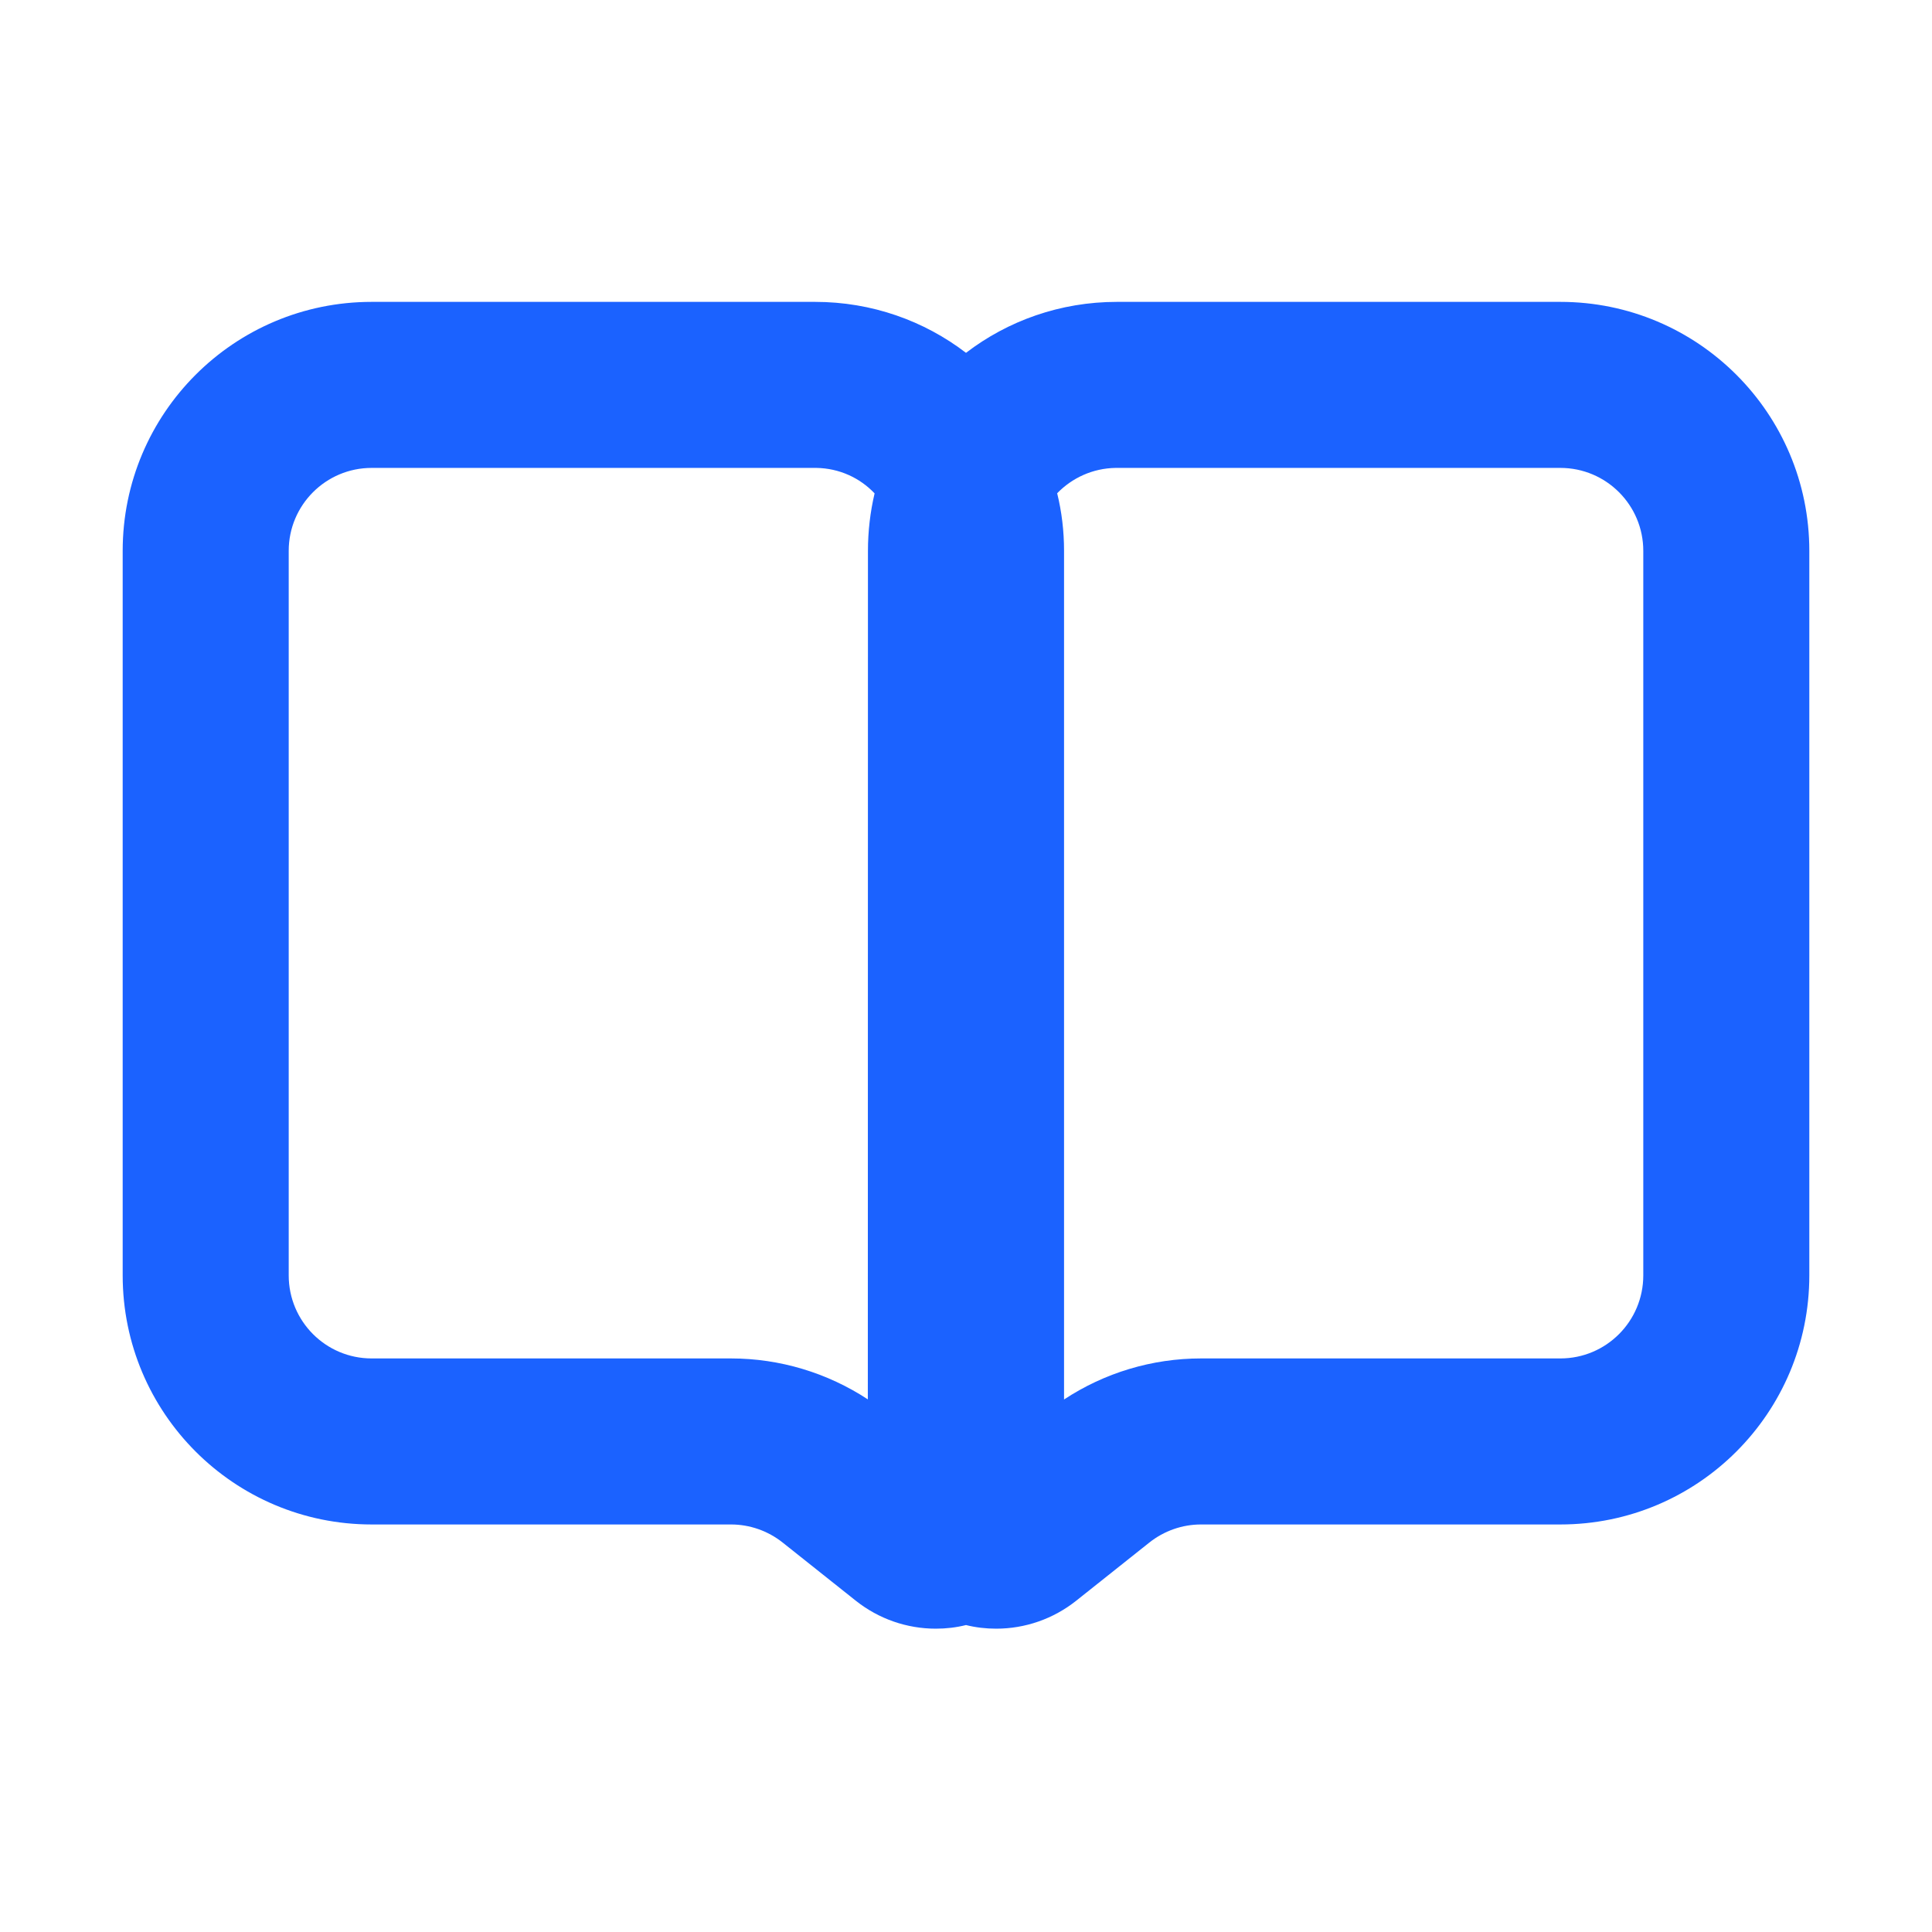 <svg width="16px" height="16px" viewBox="0 0 16 16" version="1.1" xmlns="http://www.w3.org/2000/svg" xmlns:xlink="http://www.w3.org/1999/xlink">
    <title>总结</title>
    <g id="设计稿" stroke="none" stroke-width="1" fill="none" fill-rule="evenodd">
        <g id="2.4.3探索型任务/知识/已关联" transform="translate(-793, -1297)">
            <g id="编组-44-+-编组-67-+-矩形-+-编组-127蒙版备份-2" transform="translate(746, 1254)">
                <g id="编组-123备份-3" transform="translate(24, 11)">
                    <g id="编组-122备份-3" transform="translate(0, 28)">
                        <g id="编组-15备份" transform="translate(17, 0)">
                            <g id="总结" transform="translate(6, 4)">
                                <rect id="大小区域" x="0" y="0" width="16" height="16"></rect>
                                <path d="M6.75,2.5 C7.22,2.5 7.654,2.657 8,2.922 C8.346,2.657 8.78,2.5 9.25,2.5 L12.922,2.5 C14.061,2.5 14.984,3.423 14.984,4.562 L14.984,10.562 C14.984,11.702 14.061,12.625 12.922,12.625 L9.946,12.625 C9.791,12.625 9.64,12.678 9.518,12.775 L8.912,13.257 C8.723,13.407 8.49,13.488 8.25,13.488 C8.164,13.488 8.08,13.478 8,13.458 C7.92,13.478 7.836,13.488 7.75,13.488 C7.51,13.488 7.277,13.407 7.088,13.257 L6.482,12.775 C6.36,12.678 6.209,12.625 6.054,12.625 L3.078,12.625 C1.939,12.625 1.016,11.702 1.016,10.562 L1.016,4.562 C1.016,3.423 1.939,2.5 3.078,2.5 L6.75,2.5 Z M12.922,3.875 L9.239,3.875 C9.049,3.878 8.878,3.958 8.755,4.085 C8.793,4.239 8.812,4.399 8.812,4.562 L8.812,11.59 C9.147,11.369 9.541,11.25 9.946,11.25 L12.922,11.25 C13.302,11.25 13.609,10.942 13.609,10.562 L13.609,4.562 C13.609,4.183 13.302,3.875 12.922,3.875 Z M6.761,3.875 L3.078,3.875 C2.698,3.875 2.391,4.183 2.391,4.562 L2.391,10.562 C2.391,10.942 2.698,11.25 3.078,11.25 L6.054,11.25 C6.458,11.25 6.852,11.369 7.187,11.589 L7.188,4.562 C7.188,4.399 7.207,4.239 7.243,4.086 C7.122,3.958 6.951,3.878 6.761,3.875 Z" id="形状结合" fill="#1B62FF" fill-rule="nonzero"></path>
                            </g>
                        </g>
                    </g>
                </g>
            </g>
        </g>
    </g>
</svg>